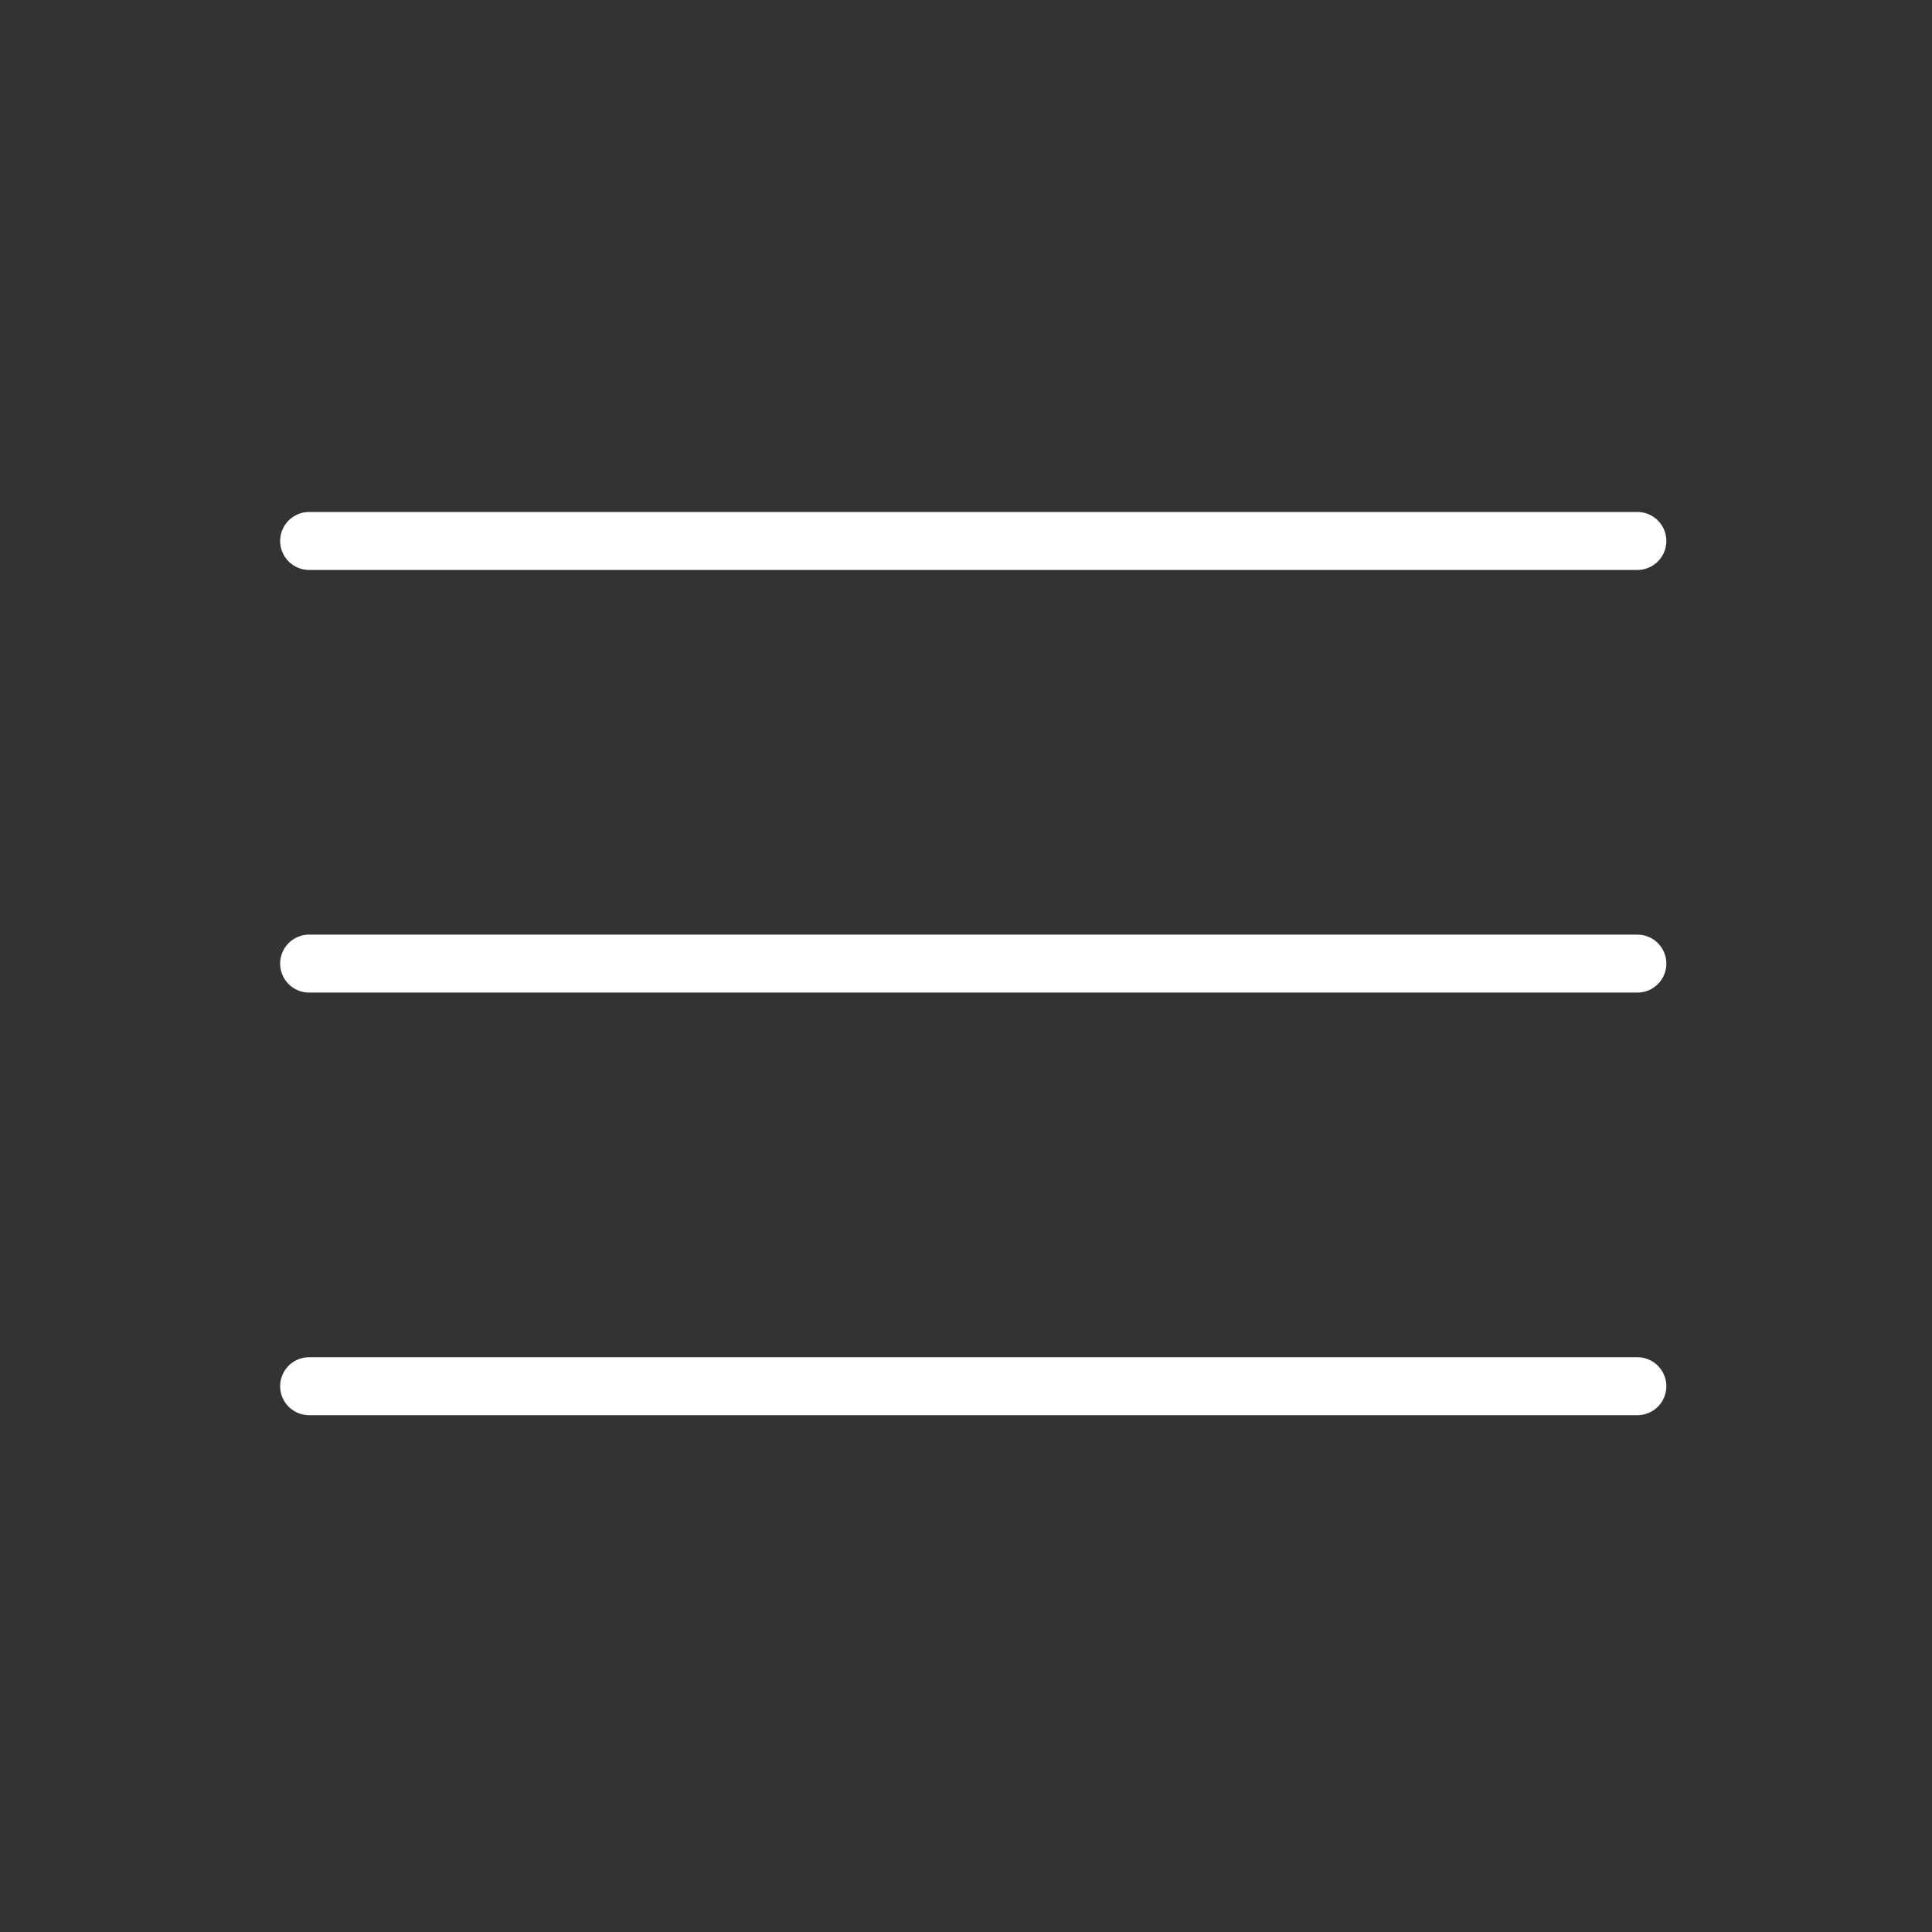 <svg width="50" height="50" viewBox="0 0 50 50" fill="none" xmlns="http://www.w3.org/2000/svg">
<rect x="0" y="0" width="50" height="50" fill="#333333" stroke="none"/>
<path d="M8 14H42.375M8 24.938H42.375M8 35.875H42.375" stroke="white" stroke-width="1.5" stroke-linecap="round" stroke-linejoin="round"/>
</svg>
